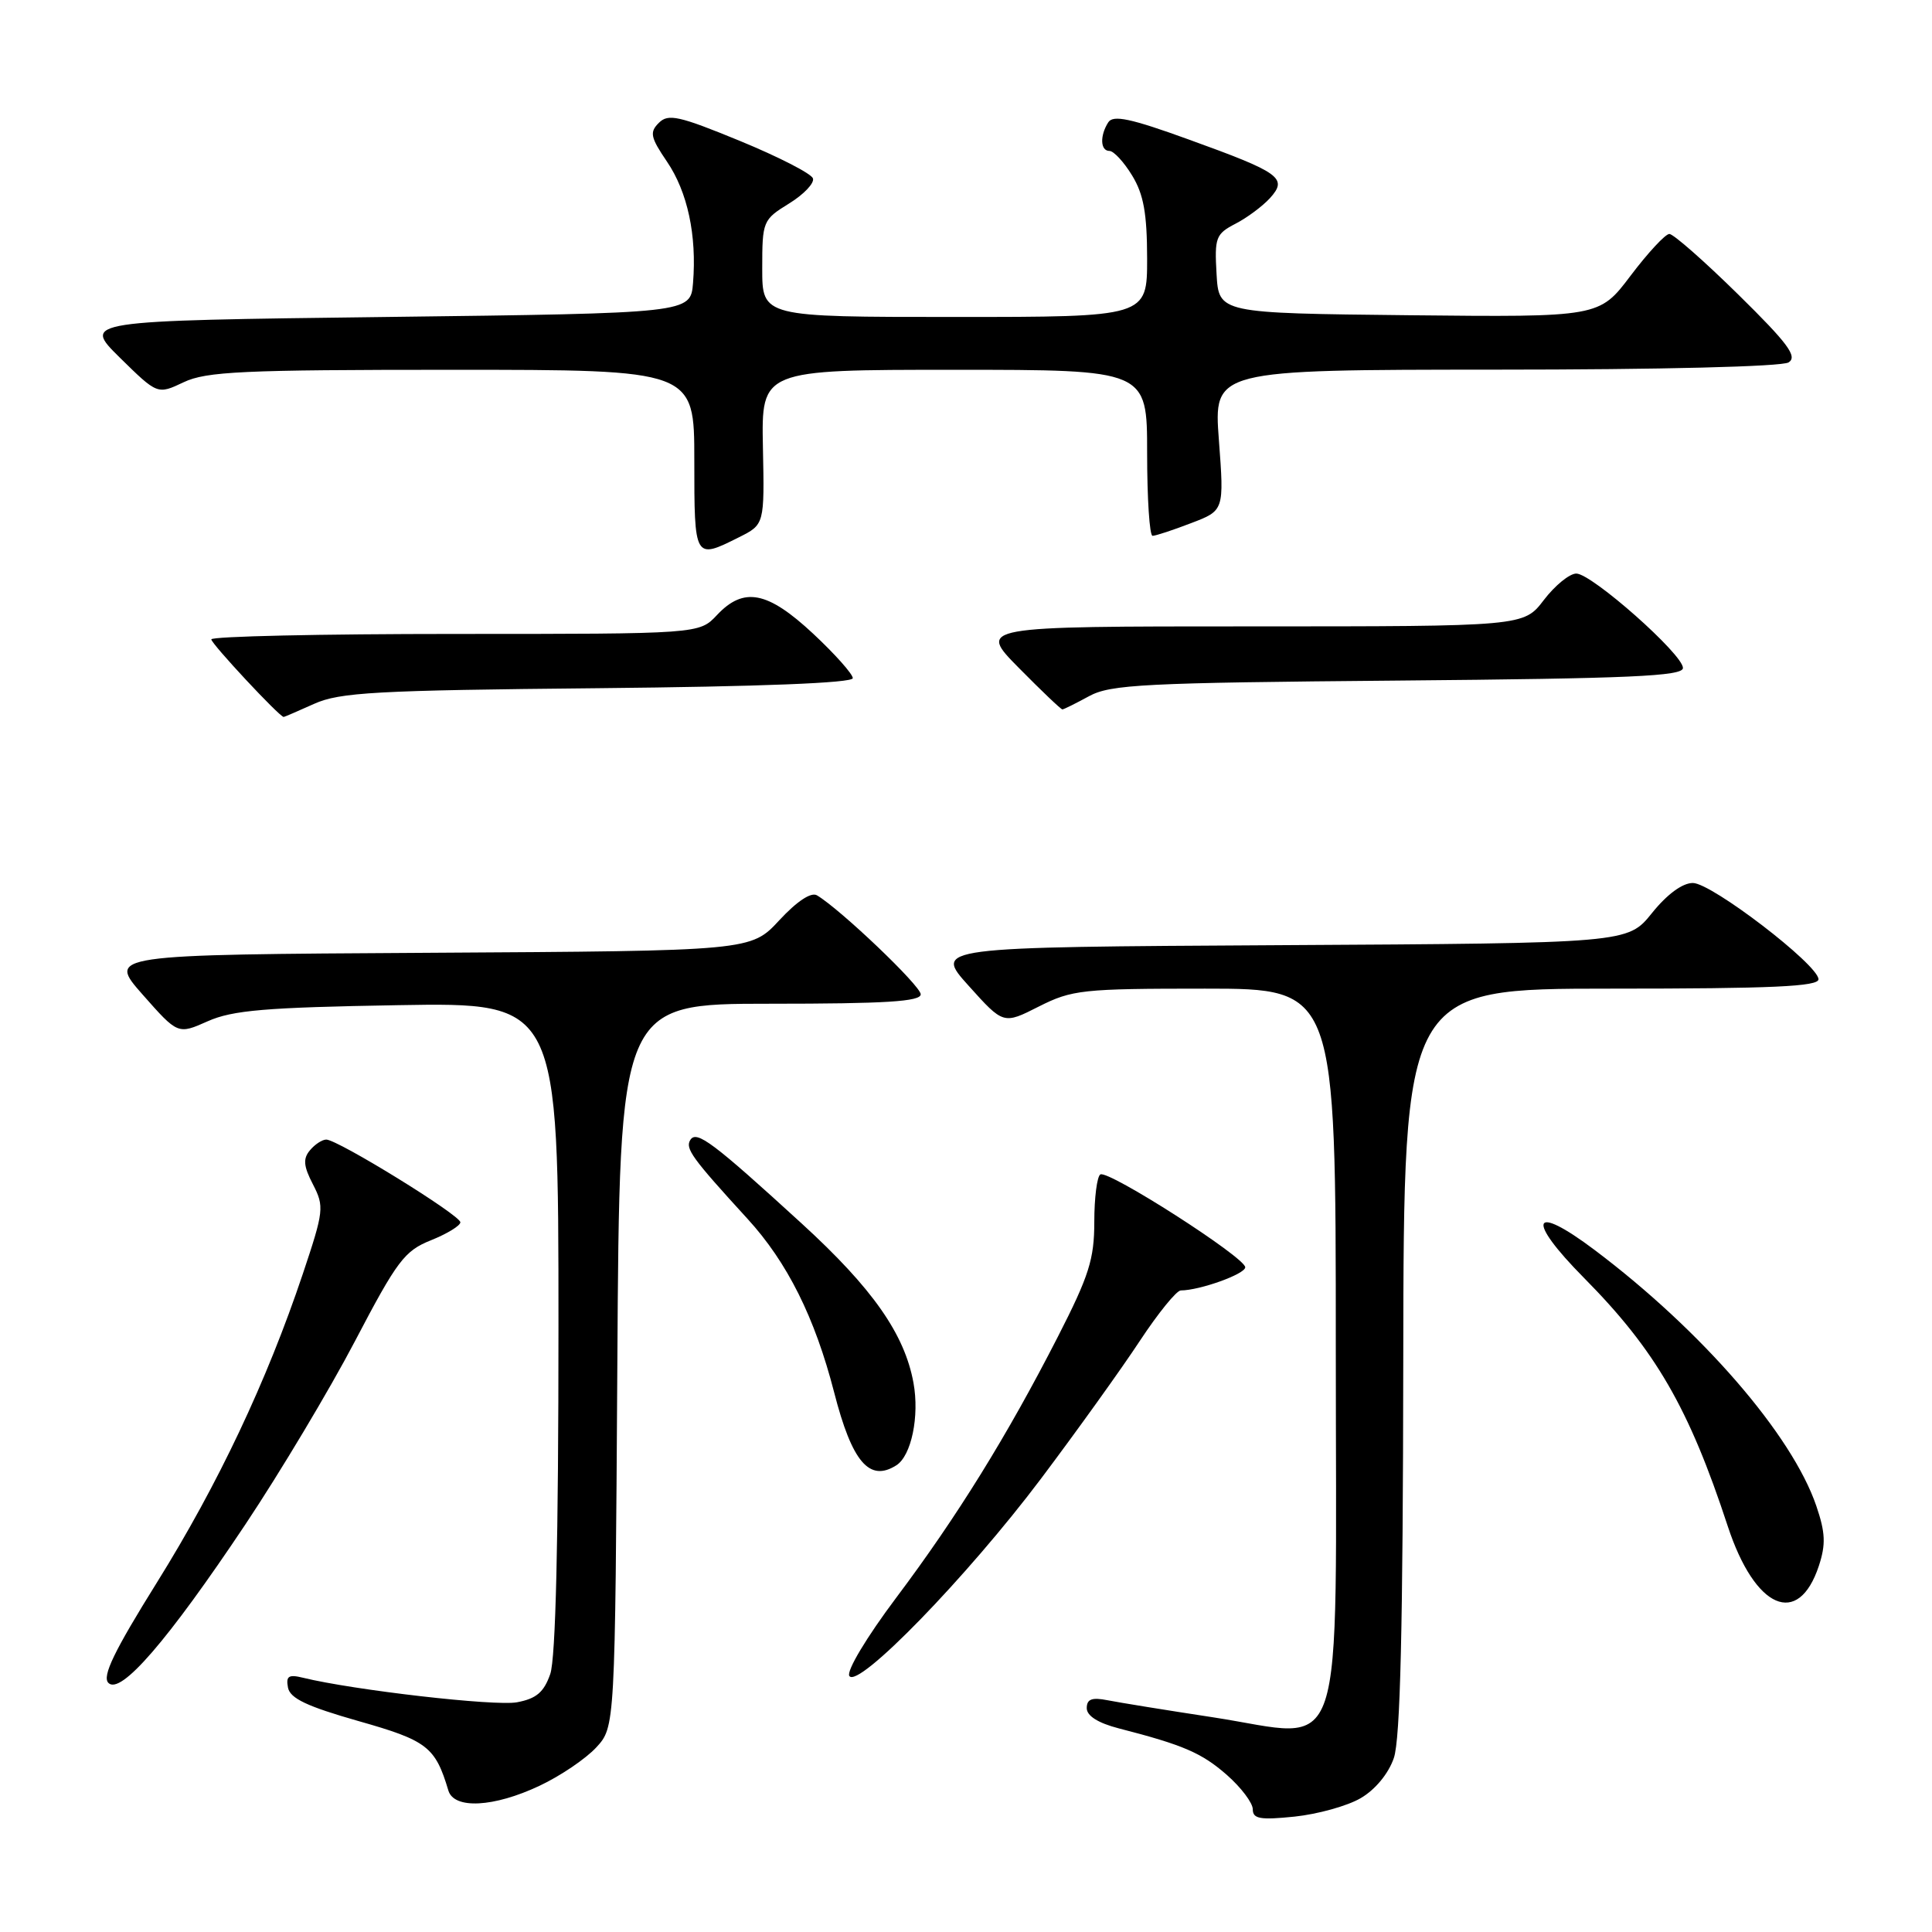 <?xml version="1.0" encoding="UTF-8" standalone="no"?>
<!DOCTYPE svg PUBLIC "-//W3C//DTD SVG 1.1//EN" "http://www.w3.org/Graphics/SVG/1.1/DTD/svg11.dtd" >
<svg xmlns="http://www.w3.org/2000/svg" xmlns:xlink="http://www.w3.org/1999/xlink" version="1.1" viewBox="0 0 256 256">
 <g >
 <path fill="currentColor"
d=" M 180.29 238.27 C 182.22 237.15 183.98 235.02 184.69 232.95 C 185.55 230.47 185.90 215.68 185.94 180.25 C 186.00 131.00 186.00 131.00 213.50 131.00 C 234.86 131.00 240.99 130.72 240.96 129.75 C 240.89 127.80 226.80 117.00 224.31 117.00 C 222.93 117.00 220.89 118.50 218.89 120.99 C 215.68 124.98 215.68 124.98 169.71 125.24 C 123.74 125.50 123.74 125.50 128.35 130.62 C 132.96 135.75 132.96 135.75 137.65 133.37 C 142.05 131.15 143.41 131.00 159.67 131.00 C 177.00 131.00 177.00 131.00 177.00 178.48 C 177.00 235.22 178.63 230.29 160.72 227.55 C 154.55 226.61 148.26 225.59 146.75 225.29 C 144.68 224.88 144.00 225.14 144.00 226.34 C 144.00 227.36 145.50 228.31 148.25 229.02 C 156.81 231.22 159.24 232.27 162.59 235.21 C 164.46 236.86 166.00 238.90 166.00 239.74 C 166.00 241.01 166.98 241.18 171.54 240.71 C 174.59 240.39 178.53 239.30 180.29 238.27 Z  M 71.50 236.62 C 74.25 235.33 77.62 233.04 79.00 231.55 C 81.50 228.84 81.50 228.84 81.80 180.92 C 82.09 133.00 82.09 133.00 102.05 133.00 C 117.34 133.00 122.00 132.71 122.00 131.75 C 122.00 130.63 111.40 120.52 108.26 118.64 C 107.48 118.17 105.61 119.41 103.26 121.94 C 99.50 126.00 99.50 126.00 56.87 126.25 C 14.24 126.50 14.24 126.50 18.90 131.79 C 23.57 137.08 23.57 137.08 27.53 135.32 C 30.81 133.86 35.18 133.49 52.75 133.19 C 74.00 132.83 74.00 132.83 74.00 175.76 C 74.00 204.12 73.63 219.76 72.91 221.82 C 72.07 224.23 71.07 225.08 68.51 225.56 C 65.62 226.11 46.85 223.95 40.15 222.31 C 38.24 221.84 37.87 222.09 38.16 223.62 C 38.44 225.05 40.69 226.11 47.50 228.05 C 56.61 230.63 57.68 231.46 59.41 237.25 C 60.16 239.76 65.43 239.49 71.50 236.62 Z  M 32.51 202.00 C 37.10 195.12 43.64 184.19 47.04 177.70 C 52.62 167.04 53.60 165.74 57.11 164.34 C 59.25 163.48 61.00 162.41 61.00 161.96 C 61.00 161.02 44.75 151.00 43.23 151.00 C 42.69 151.00 41.71 151.64 41.06 152.43 C 40.13 153.54 40.22 154.53 41.47 156.94 C 42.98 159.87 42.92 160.45 40.12 168.81 C 35.35 183.02 28.91 196.66 20.81 209.66 C 15.11 218.80 13.51 222.12 14.36 222.99 C 15.97 224.64 22.20 217.44 32.51 202.00 Z  M 137.94 195.93 C 142.72 189.57 148.61 181.36 151.03 177.68 C 153.45 174.01 155.89 171.00 156.46 170.99 C 158.98 170.98 165.00 168.82 165.00 167.92 C 165.00 166.62 146.84 154.98 145.80 155.62 C 145.36 155.89 145.00 158.72 145.00 161.90 C 145.00 166.84 144.30 169.05 140.19 177.09 C 133.45 190.27 126.81 200.98 118.75 211.71 C 114.83 216.93 112.14 221.42 112.54 222.07 C 113.65 223.86 128.14 208.95 137.94 195.93 Z  M 241.01 207.48 C 241.94 204.64 241.88 203.09 240.67 199.54 C 237.46 190.13 225.53 176.35 211.31 165.64 C 202.94 159.34 202.12 161.48 209.89 169.33 C 219.36 178.90 223.79 186.54 228.94 202.24 C 232.55 213.22 238.29 215.71 241.01 207.48 Z  M 118.77 194.16 C 120.76 192.90 121.85 187.66 121.04 183.23 C 119.86 176.76 115.61 170.70 106.25 162.14 C 94.46 151.36 92.29 149.73 91.47 151.05 C 90.77 152.18 91.67 153.43 99.05 161.50 C 104.33 167.27 107.97 174.57 110.53 184.50 C 112.90 193.73 115.20 196.43 118.77 194.16 Z  M 41.63 93.26 C 45.01 91.74 49.78 91.47 79.25 91.19 C 100.71 90.98 113.00 90.50 113.00 89.86 C 113.00 89.32 110.64 86.67 107.75 83.97 C 101.70 78.33 98.55 77.72 95.00 81.50 C 92.65 84.00 92.65 84.00 60.33 84.00 C 42.55 84.00 28.00 84.32 28.00 84.72 C 28.00 85.30 37.04 95.00 37.59 95.00 C 37.68 95.00 39.50 94.22 41.63 93.26 Z  M 144.30 92.25 C 147.16 90.69 151.57 90.47 185.25 90.18 C 216.06 89.91 223.00 89.60 223.00 88.51 C 223.00 86.69 210.92 76.01 208.87 76.00 C 207.97 76.00 206.04 77.58 204.57 79.50 C 201.90 83.00 201.90 83.00 165.73 83.00 C 129.57 83.00 129.57 83.00 135.00 88.50 C 137.99 91.53 140.58 94.00 140.77 94.00 C 140.95 94.00 142.54 93.21 144.30 92.25 Z  M 97.90 71.20 C 101.30 69.50 101.30 69.50 101.09 59.25 C 100.89 49.00 100.89 49.00 126.44 49.00 C 152.00 49.00 152.00 49.00 152.00 60.00 C 152.00 66.05 152.32 71.00 152.72 71.00 C 153.11 71.00 155.41 70.25 157.82 69.32 C 162.21 67.65 162.21 67.65 161.51 58.32 C 160.81 49.00 160.81 49.00 198.16 48.98 C 220.06 48.98 236.12 48.58 237.00 48.02 C 238.21 47.25 236.92 45.51 230.33 39.03 C 225.84 34.61 221.73 31.00 221.20 31.00 C 220.67 31.00 218.37 33.48 216.07 36.52 C 211.91 42.03 211.91 42.03 186.70 41.77 C 161.50 41.50 161.50 41.50 161.20 36.30 C 160.92 31.48 161.10 31.00 163.70 29.65 C 165.24 28.86 167.30 27.32 168.28 26.25 C 170.67 23.60 169.68 22.88 157.50 18.48 C 149.81 15.69 147.49 15.20 146.85 16.21 C 145.71 18.00 145.80 20.00 147.01 20.00 C 147.57 20.00 148.92 21.46 150.01 23.25 C 151.54 25.75 151.99 28.29 152.00 34.25 C 152.00 42.00 152.00 42.00 126.50 42.00 C 101.00 42.00 101.00 42.00 101.00 35.58 C 101.00 29.31 101.08 29.11 104.55 26.97 C 106.50 25.77 107.93 24.27 107.72 23.64 C 107.52 23.01 103.16 20.78 98.04 18.67 C 89.96 15.35 88.54 15.03 87.30 16.28 C 86.05 17.52 86.19 18.20 88.38 21.42 C 91.11 25.44 92.34 31.19 91.83 37.50 C 91.50 41.50 91.50 41.50 51.21 42.00 C 10.92 42.50 10.92 42.50 15.89 47.40 C 20.87 52.29 20.87 52.29 24.33 50.65 C 27.33 49.22 32.18 49.00 59.90 49.00 C 92.00 49.00 92.00 49.00 92.00 61.00 C 92.00 74.14 92.01 74.15 97.90 71.20 Z "/>
</g>
</svg>